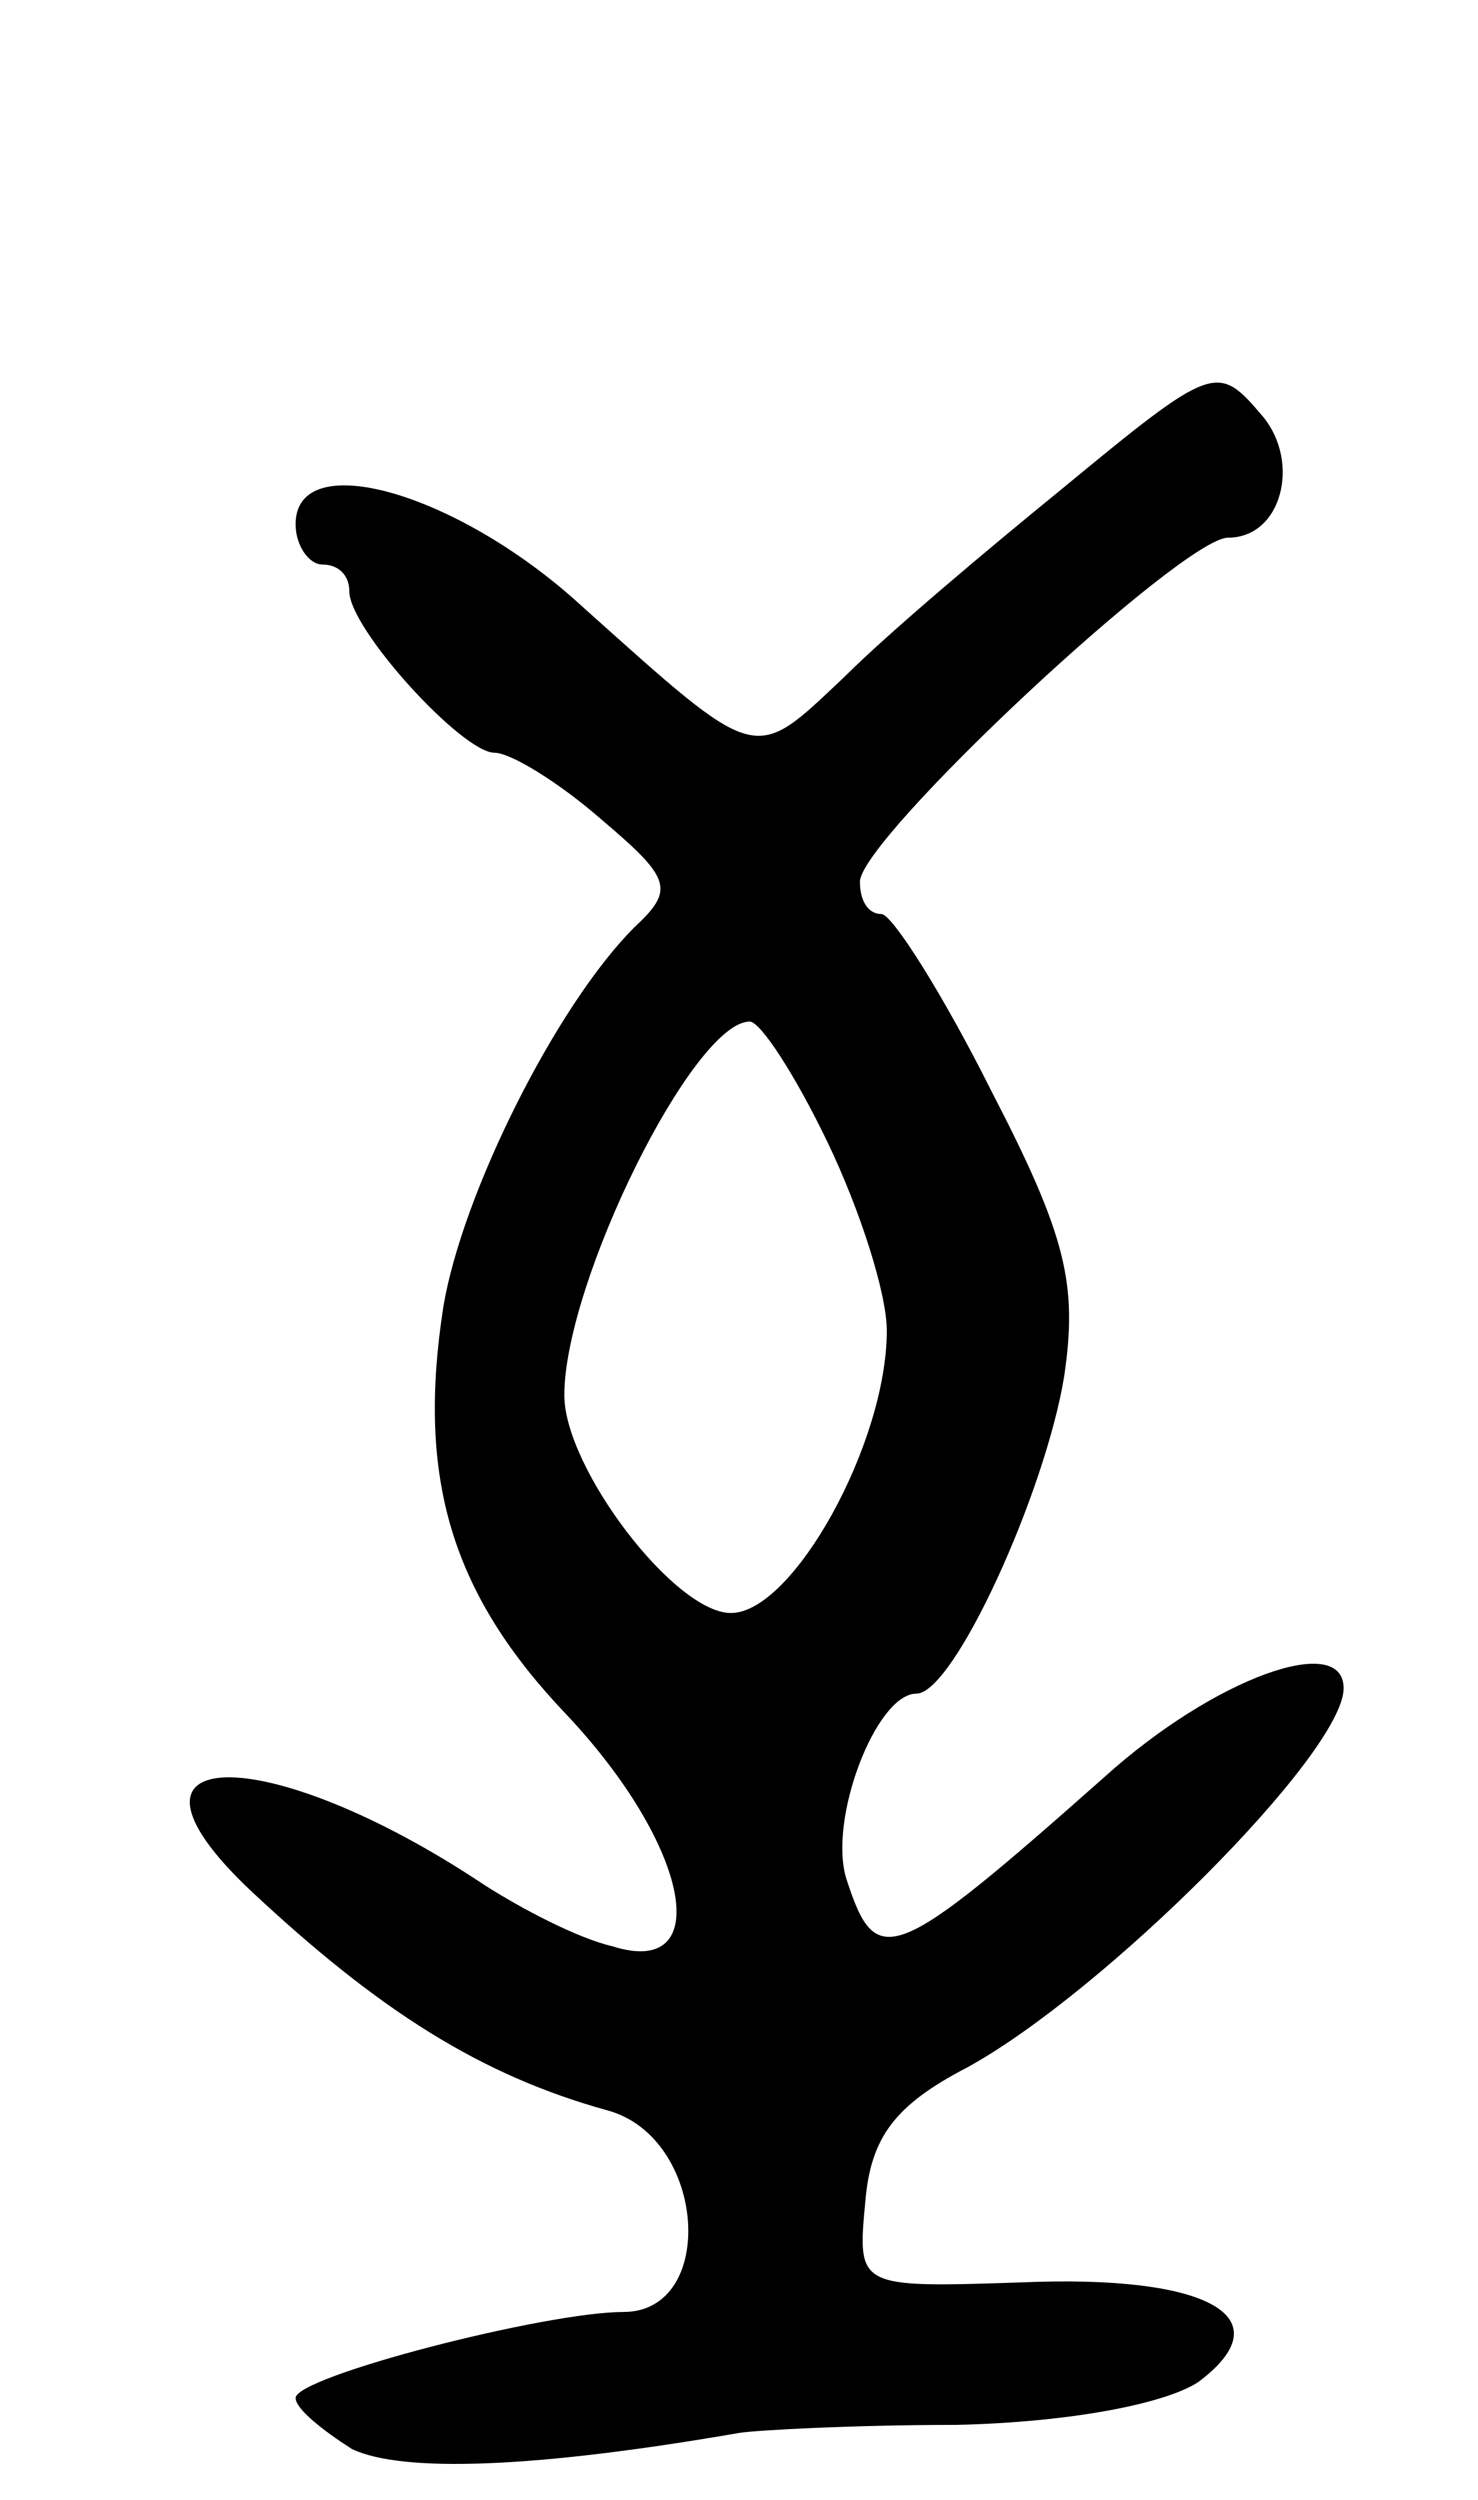 <svg version="1.0" xmlns="http://www.w3.org/2000/svg"
 width="55pt" height="93pt" viewBox="0 0 55 93"
 preserveAspectRatio="xMidYMid meet">
<g transform="translate(0,93) scale(0.1,-0.1)"
fill="#000000" stroke="none">
<path d="M395 748 c-27 -22 -64 -53 -81 -70 -34 -32 -31 -33 -98 27 -46 42
-106 59 -106 30 0 -8 5 -15 10 -15 6 0 10 -4 10 -10 0 -14 42 -60 54 -60 6 0
24 -11 40 -25 26 -22 27 -26 12 -40 -29 -29 -64 -99 -71 -141 -10 -64 3 -107
46 -152 46 -49 55 -98 17 -86 -13 3 -34 14 -48 23 -81 54 -145 53 -87 -2 48
-45 86 -69 133 -82 37 -10 41 -75 6 -75 -29 0 -122 -24 -122 -32 0 -4 10 -12
21 -19 19 -9 69 -7 144 6 6 1 42 3 81 3 43 1 78 8 90 16 32 24 4 40 -66 37
-61 -2 -61 -2 -58 30 2 24 11 36 38 50 51 28 140 117 140 141 0 21 -48 4 -89
-33 -79 -70 -85 -72 -96 -38 -7 22 11 69 26 69 14 0 48 75 55 118 5 34 1 52
-27 106 -18 36 -37 66 -41 66 -5 0 -8 5 -8 12 0 16 120 128 137 128 20 0 27
28 13 45 -17 20 -18 20 -75 -27z m-87 -243 c12 -25 22 -56 22 -70 0 -42 -35
-105 -58 -105 -21 0 -62 54 -62 81 0 42 48 139 69 139 4 0 17 -20 29 -45z"/>
</g>
</svg>
